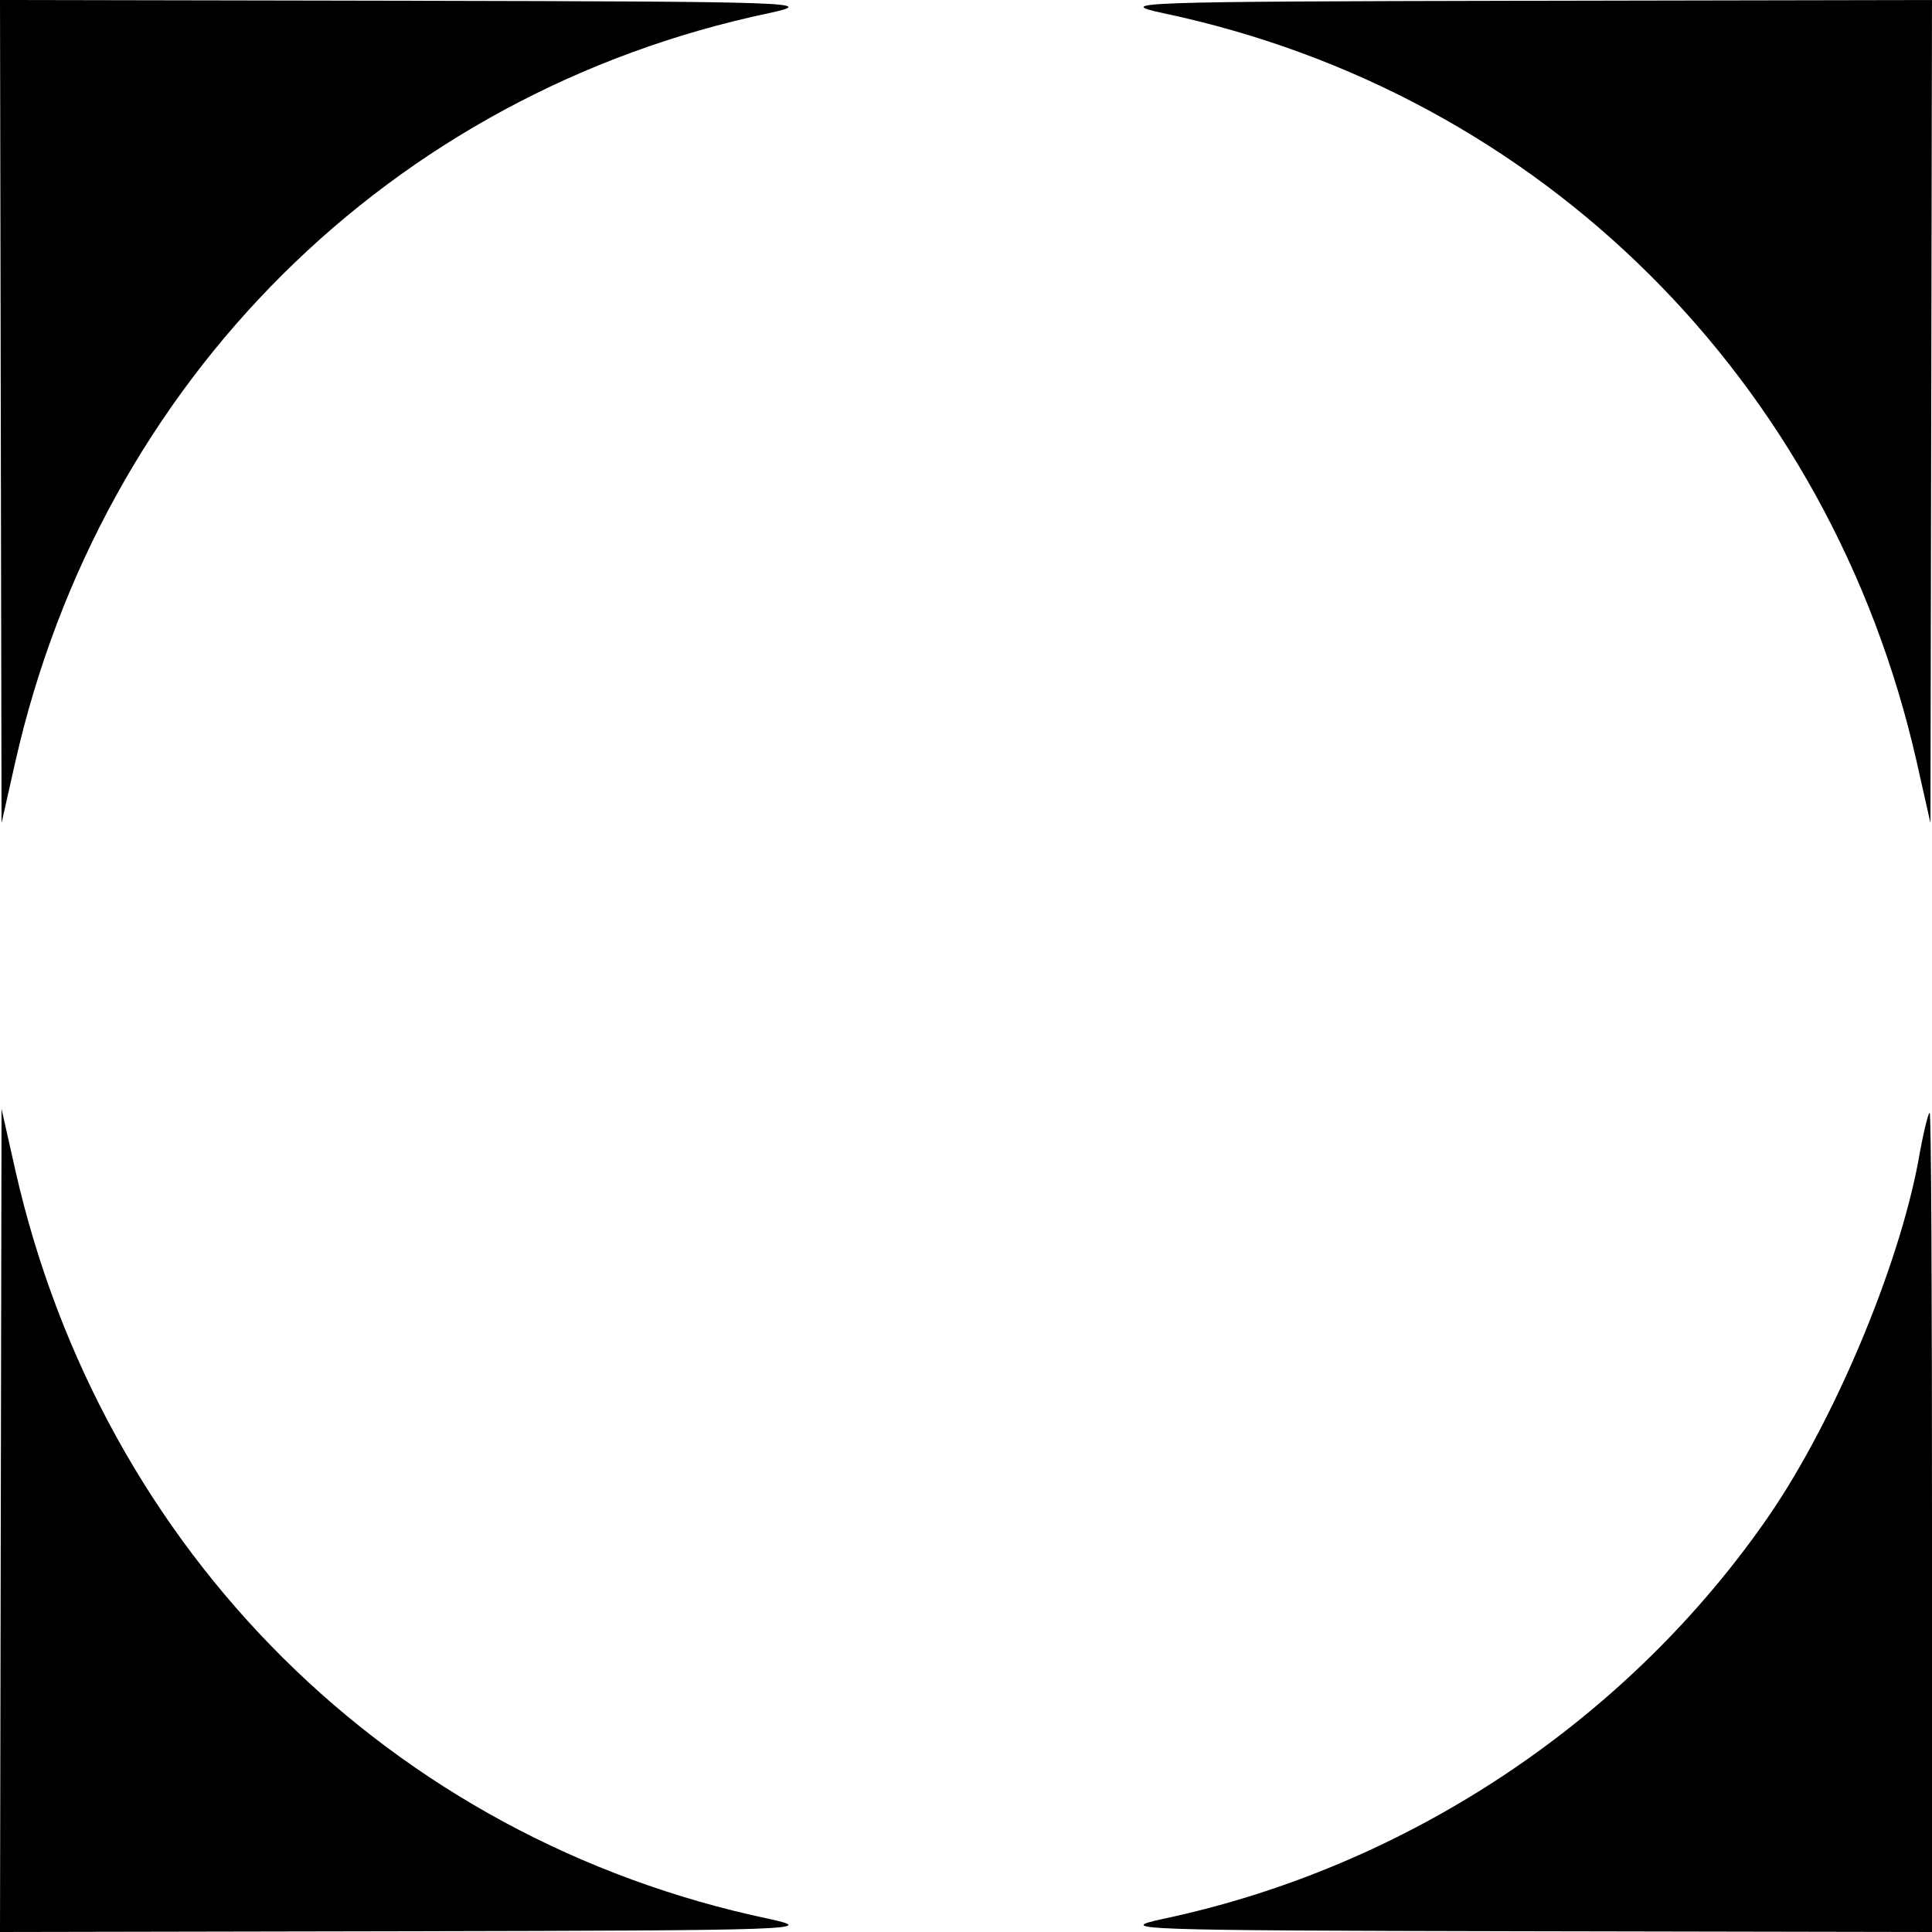 <?xml version="1.0" standalone="no"?>
<!DOCTYPE svg PUBLIC "-//W3C//DTD SVG 20010904//EN"
 "http://www.w3.org/TR/2001/REC-SVG-20010904/DTD/svg10.dtd">
<svg version="1.0" xmlns="http://www.w3.org/2000/svg"
 width="250pt" height="250pt" viewBox="0 0 250 250"
 preserveAspectRatio="xMidYMid meet">
<g transform="translate(0,250) scale(0.1,-0.1)"
fill="#000000" stroke="none">
<path d="M1 1968 l1 -533 18 80 c112 493 486 865 975 968 65 14 35 15 -462 16
l-533 1 1 -532z"/>
<path d="M1505 2483 c489 -103 863 -475 975 -968 l18 -80 1 533 1 532 -532 -1
c-498 -1 -528 -2 -463 -16z"/>
<path d="M1 533 l-1 -533 533 1 c497 1 527 2 462 16 -489 103 -863 475 -975
968 l-18 80 -1 -532z"/>
<path d="M2482 996 c-26 -137 -108 -333 -192 -456 -182 -265 -468 -456 -785
-523 -65 -14 -35 -15 463 -16 l532 -1 0 530 c0 292 -1 530 -3 530 -2 0 -9 -29
-15 -64z"/>
</g>
</svg>
